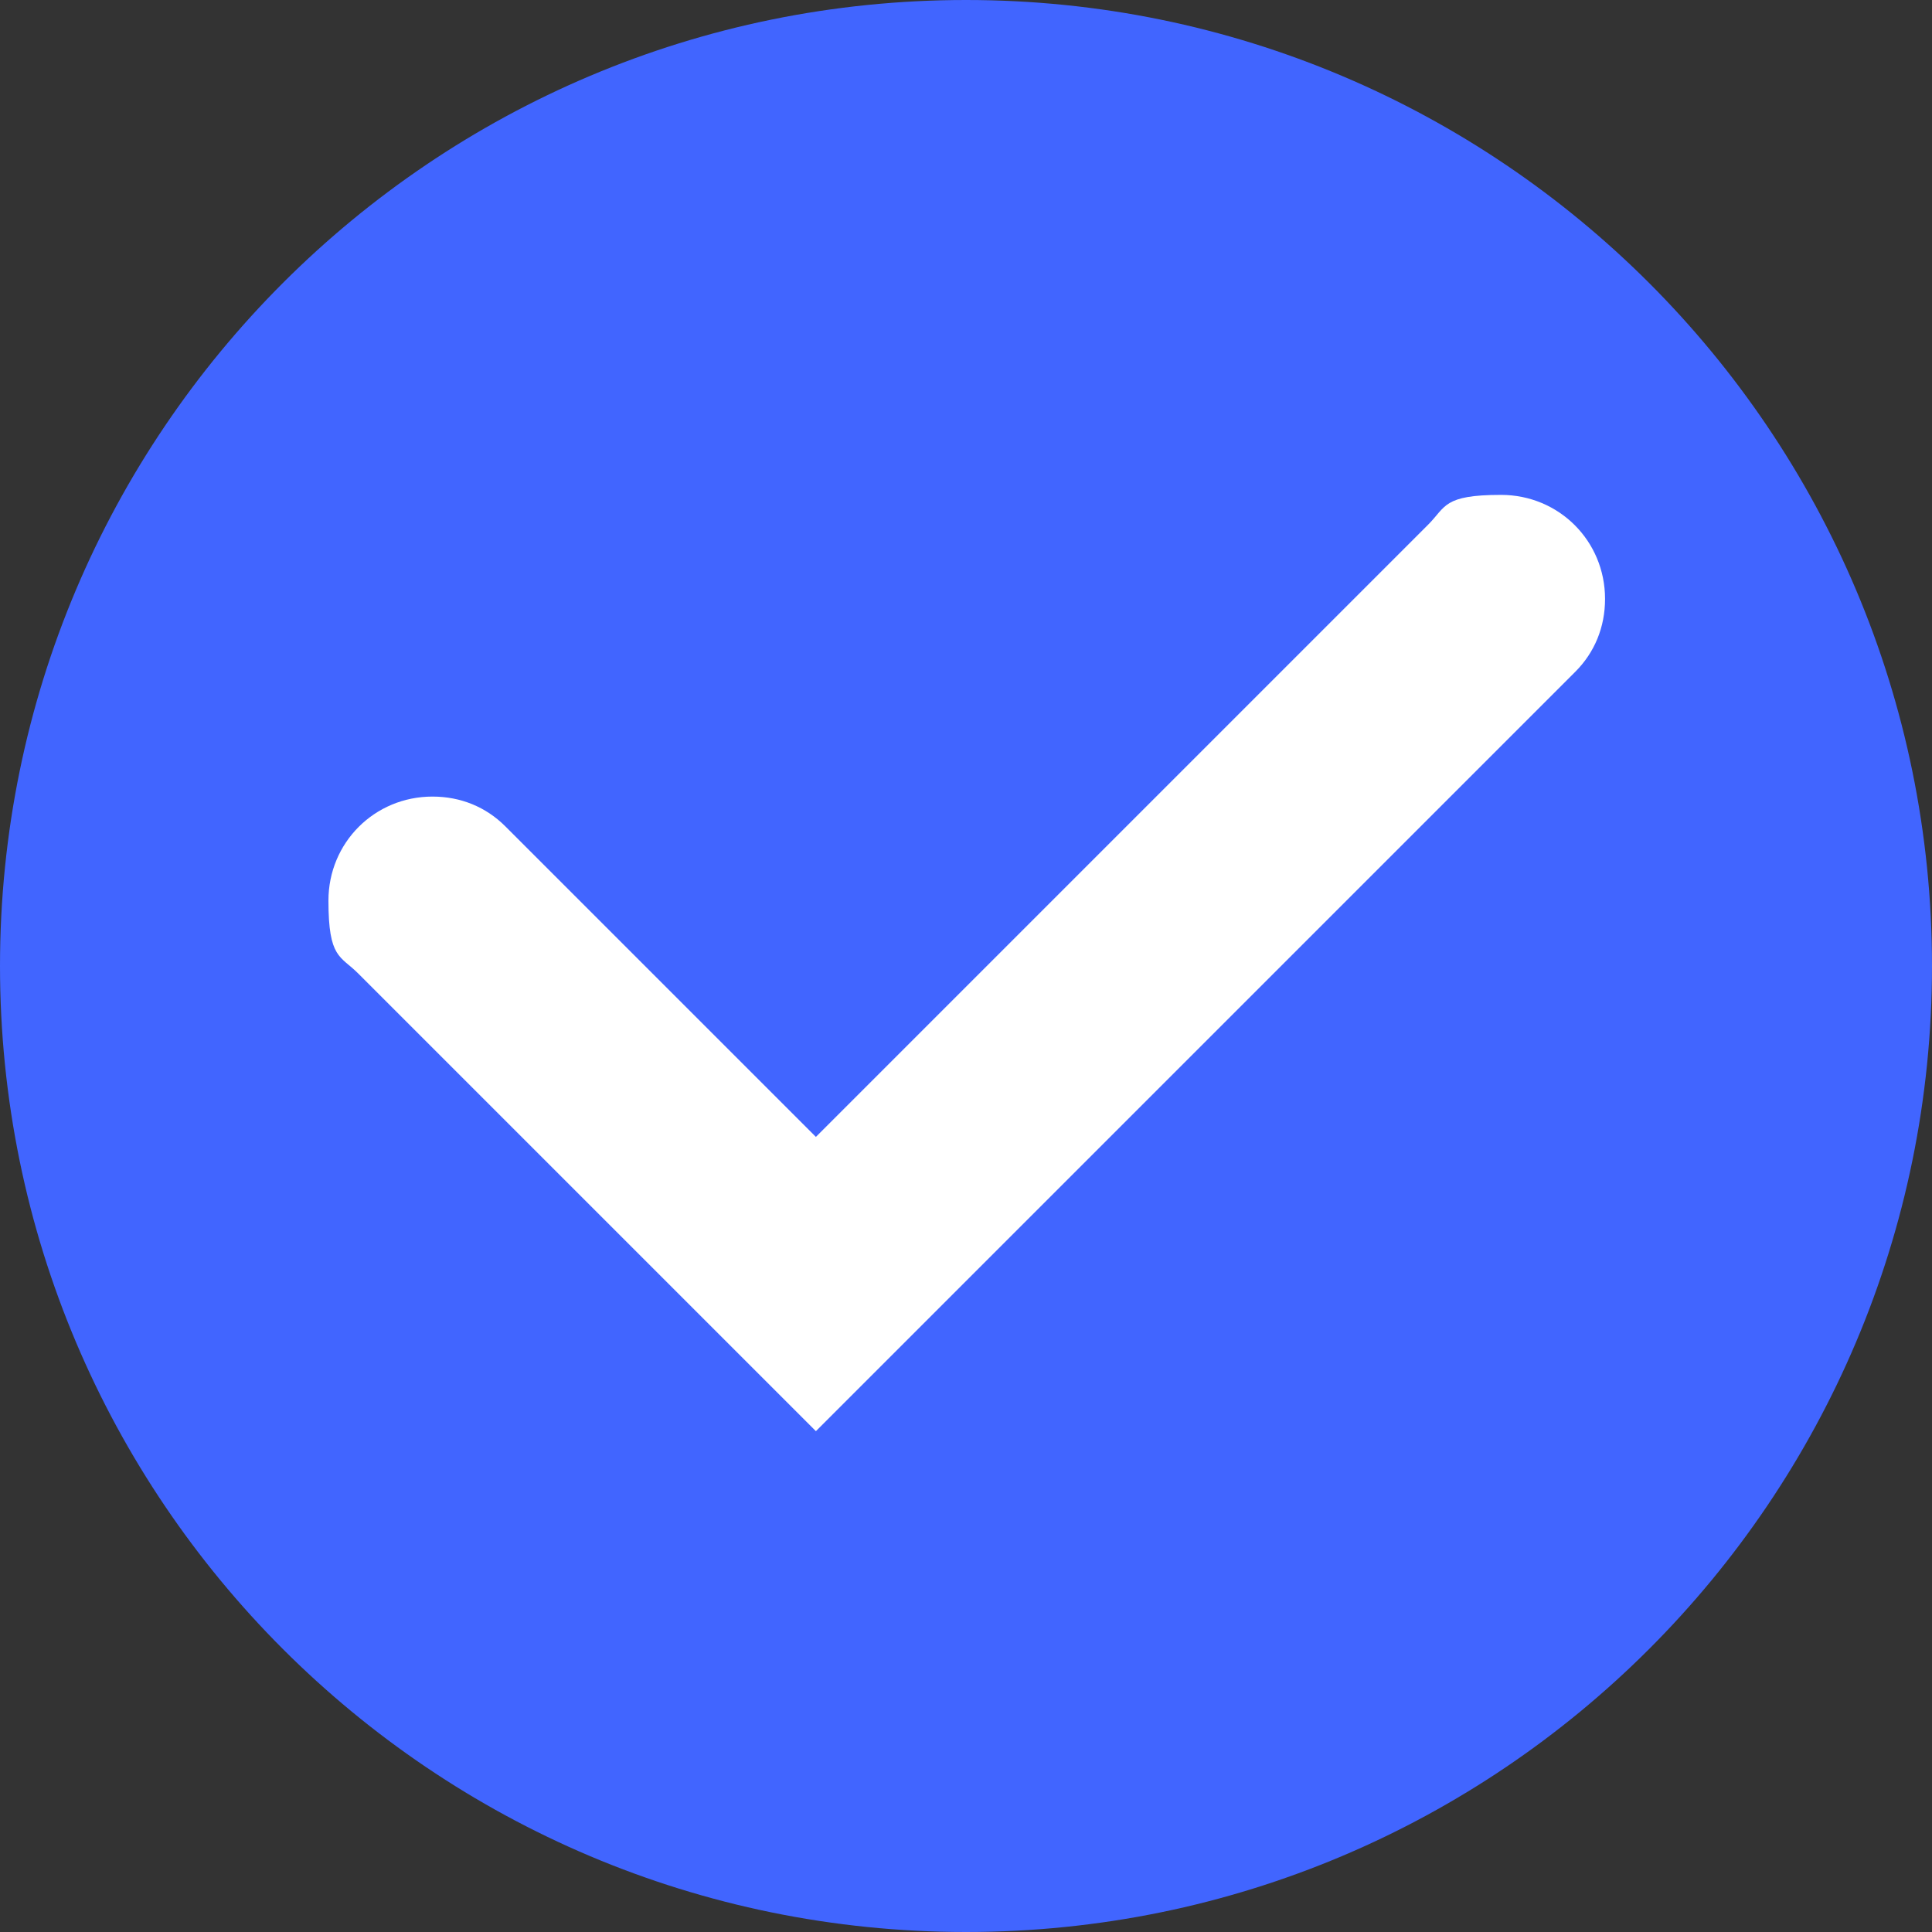 <svg width="26" height="26" viewBox="0 0 26 26" fill="none" xmlns="http://www.w3.org/2000/svg">
<rect x="0" y="0" width="26" height="26" fill="#333333" stroke="none"/>
<path d="M13 26C20.18 26 26 20.18 26 13C26 5.82 20.18 0 13 0C5.82 0 0 5.82 0 13C0 20.18 5.82 26 13 26Z" fill="#4165FF"/>
<path d="M21.6 8.06C21.6 7.28 20.98 6.66 20.2 6.66C19.42 6.66 19.46 6.82 19.22 7.06L10.98 15.3L6.8 11.12C6.54 10.86 6.2 10.72 5.82 10.72C5.04 10.72 4.42 11.34 4.42 12.12C4.42 12.9 4.58 12.86 4.82 13.1L9 17.28L10.98 19.26L21.2 9.04C21.46 8.78 21.6 8.44 21.6 8.06V8.06Z" fill="white"/>
</svg>
